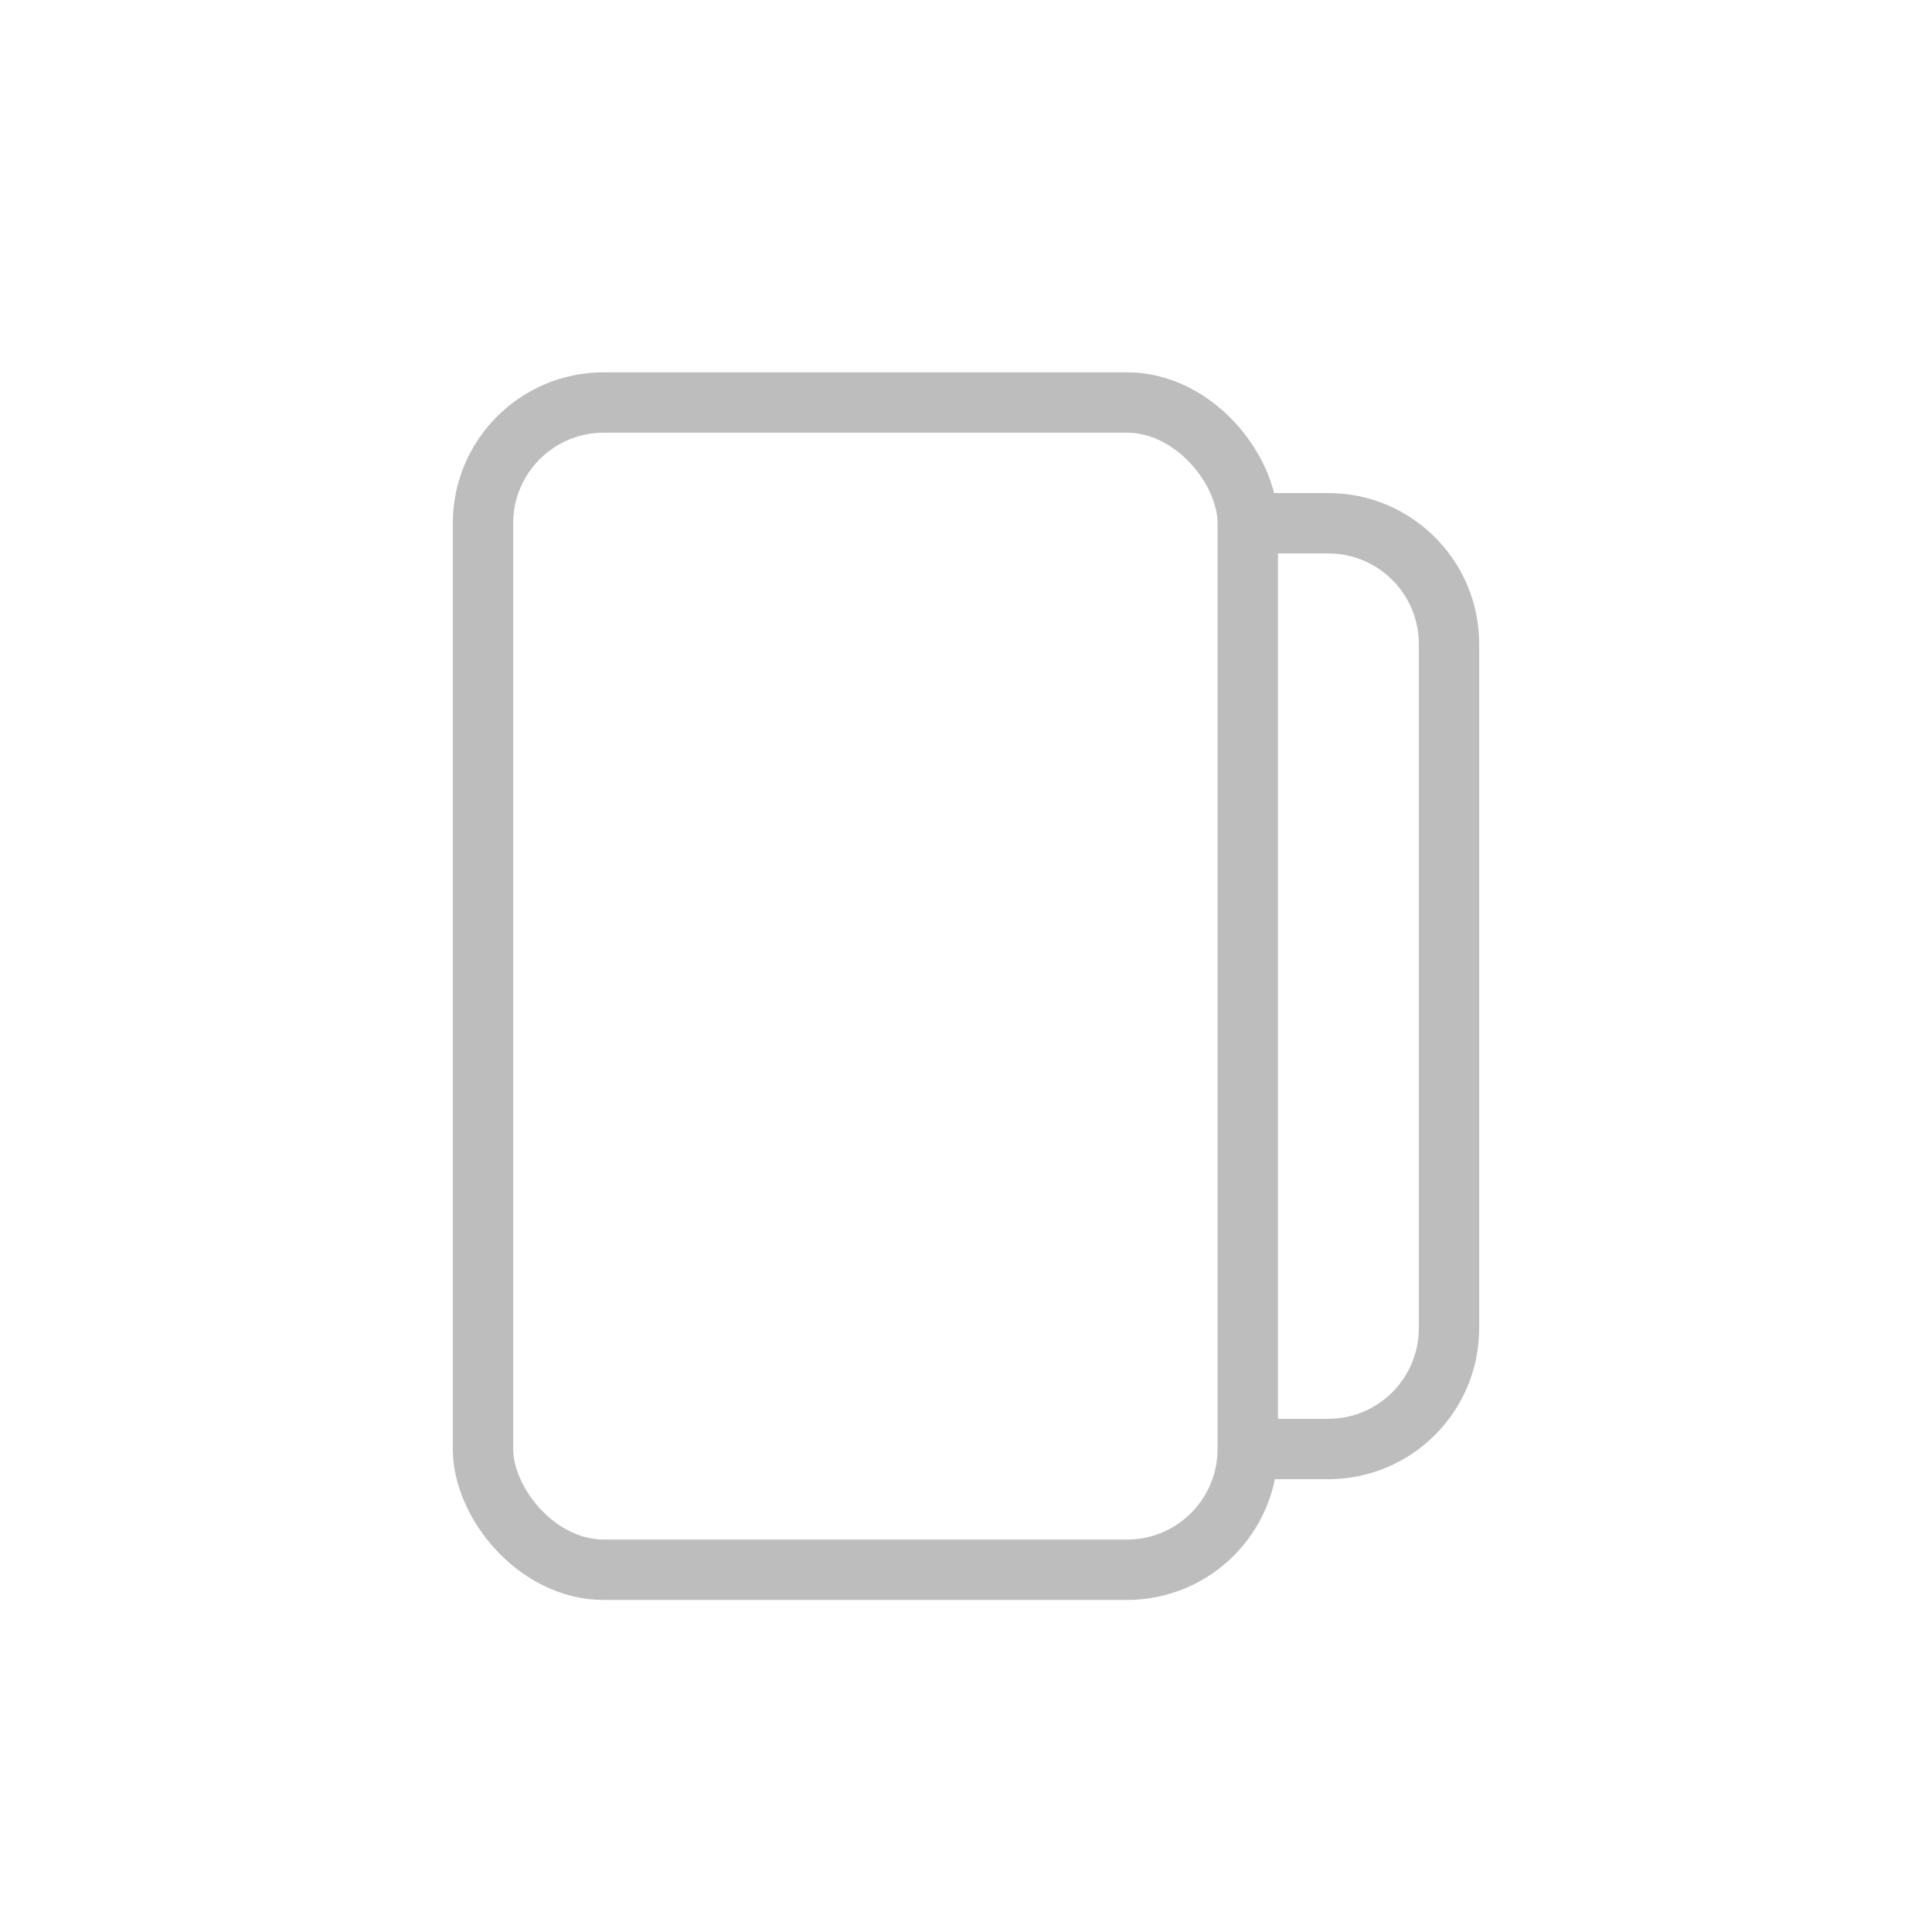 <svg width="48" height="48" viewBox="0 0 48 48" fill="none" xmlns="http://www.w3.org/2000/svg">
<rect x="12" y="10" width="19" height="29" rx="3" stroke="#BDBDBD" stroke-width="1.5"/>
<path d="M31 13H33C34.657 13 36 14.343 36 16V33C36 34.657 34.657 36 33 36H31" stroke="#BDBDBD" stroke-width="1.5"/>
</svg>
